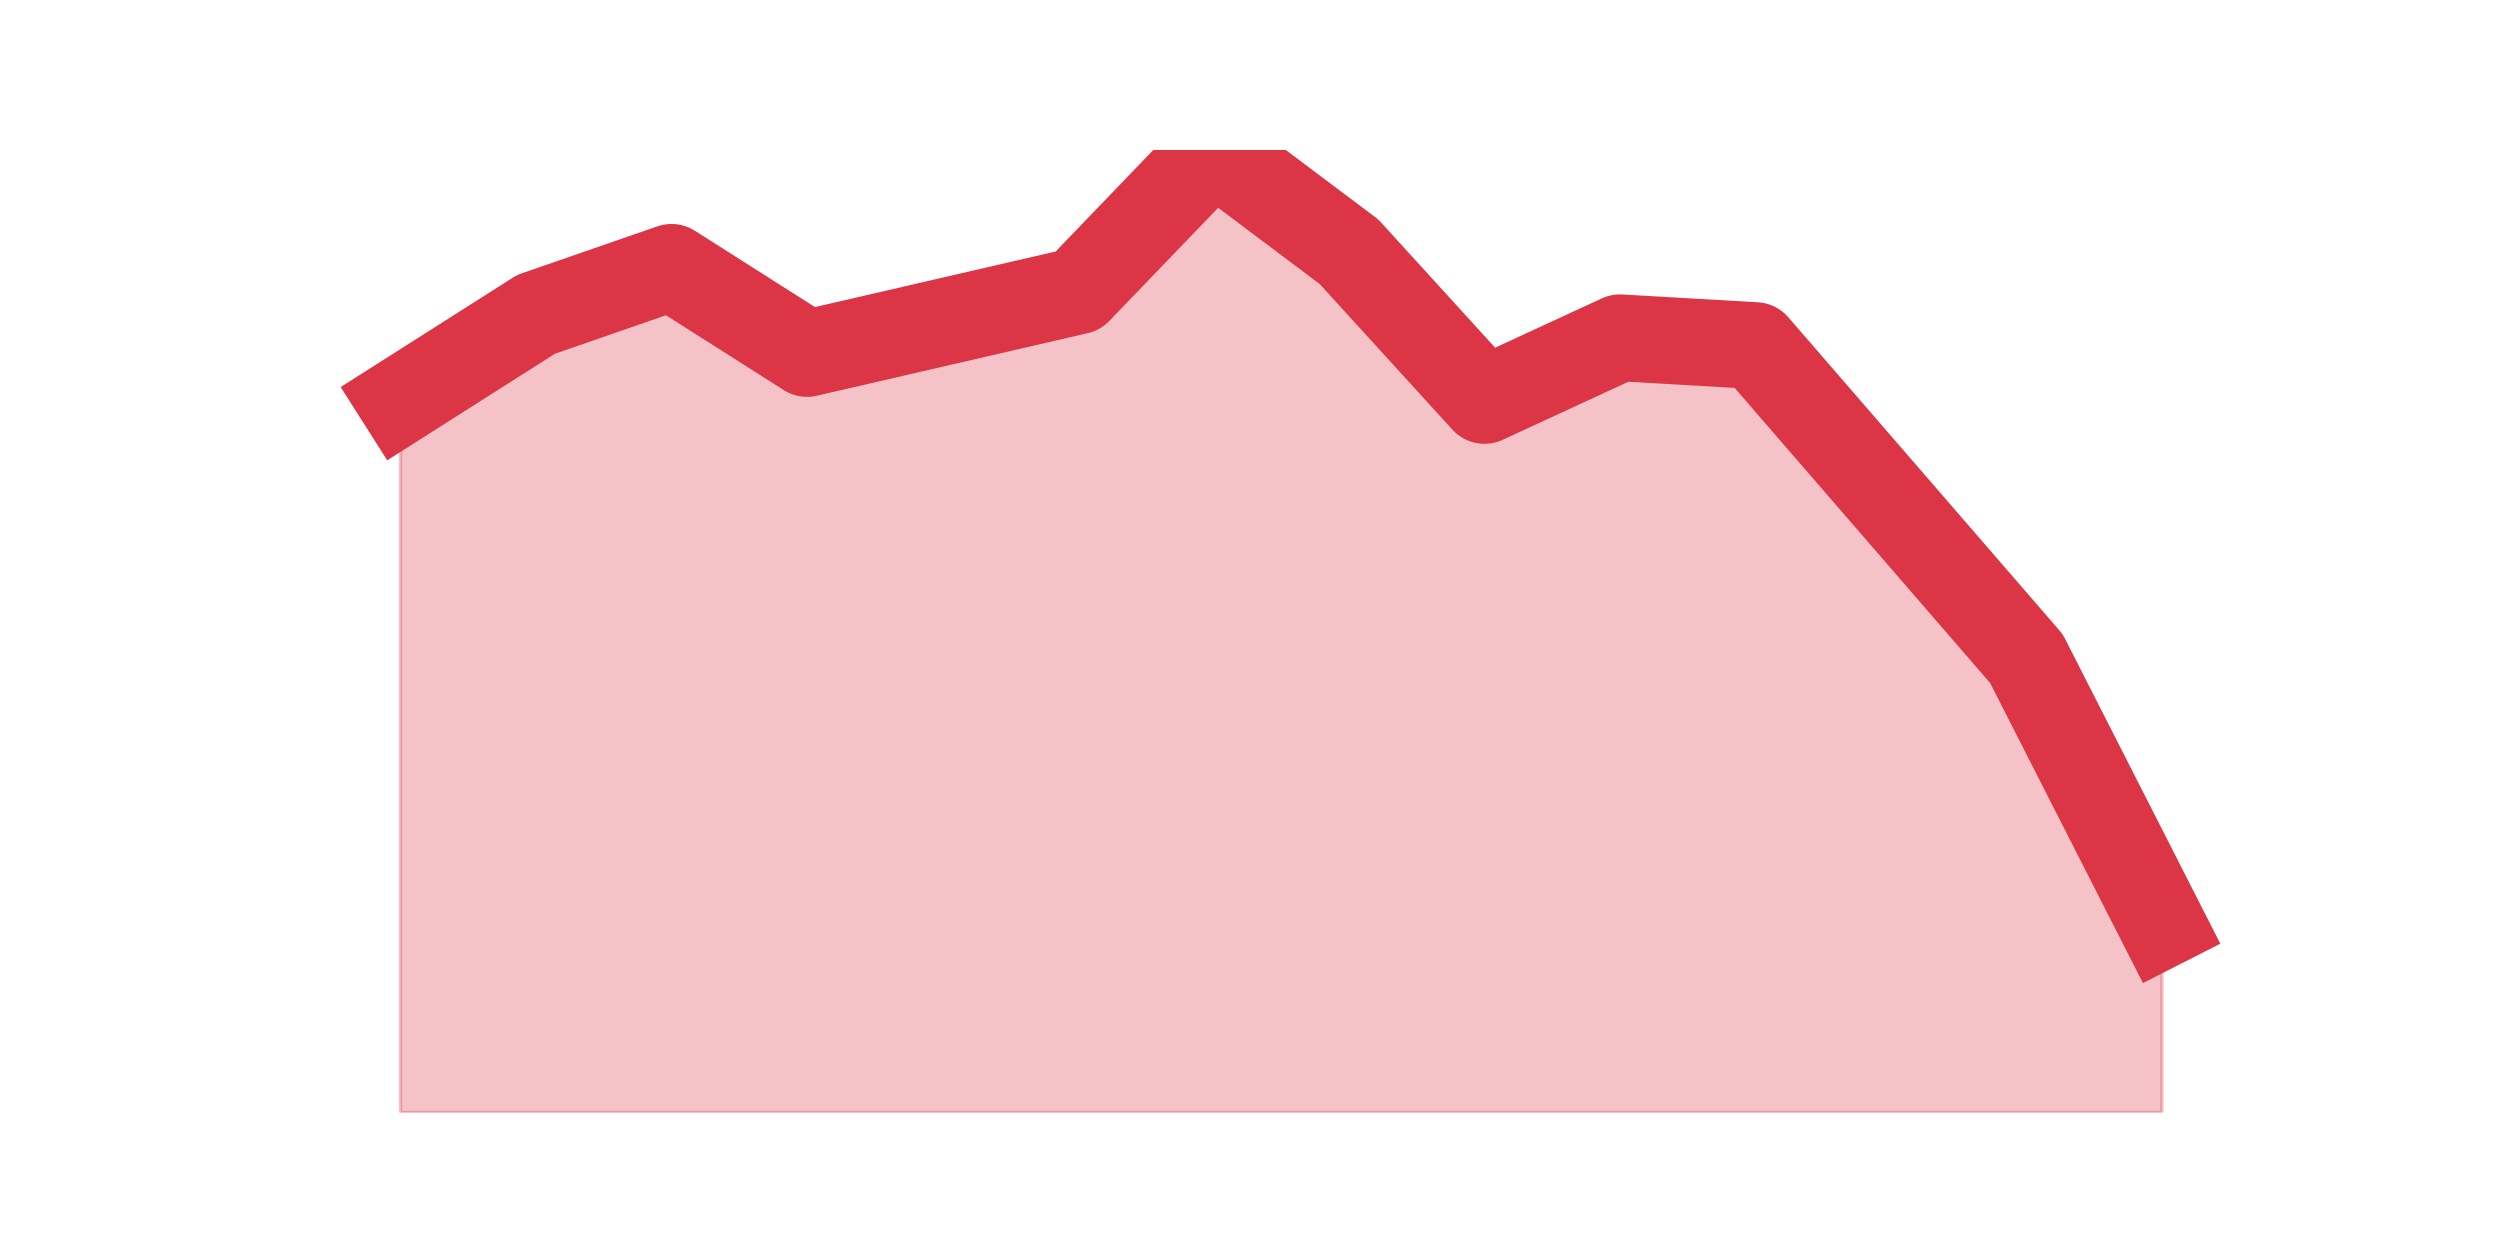 <?xml version="1.0" encoding="utf-8" standalone="no"?>
<!DOCTYPE svg PUBLIC "-//W3C//DTD SVG 1.1//EN"
  "http://www.w3.org/Graphics/SVG/1.1/DTD/svg11.dtd">
<svg height="360pt" version="1.1" viewBox="0 0 720 360" width="720pt" xmlns="http://www.w3.org/2000/svg" xmlns:xlink="http://www.w3.org/1999/xlink">
 <defs>
  <style type="text/css">*{stroke-linecap:butt;stroke-linejoin:round;}</style>
 </defs>
 <g id="figure_1">
  <g id="patch_1">
   <path d="M 0 360 
L 720 360 
L 720 0 
L 0 0 
z
" style="fill:none;"/>
  </g>
  <g id="axes_1">
   <g id="matplotlib.axis_1"/>
   <g id="matplotlib.axis_2"/>
   <g id="PolyCollection_1">
    <defs>
     <path d="M 115.364 -244.683 
L 115.364 -39.6 
L 154.385 -39.6 
L 193.406 -39.6 
L 232.427 -39.6 
L 271.448 -39.6 
L 310.469 -39.6 
L 349.49 -39.6 
L 388.51 -39.6 
L 427.531 -39.6 
L 466.552 -39.6 
L 505.573 -39.6 
L 544.594 -39.6 
L 583.615 -39.6 
L 622.636 -39.6 
L 622.636 -93.688 
L 622.636 -93.688 
L 583.615 -170.312 
L 544.594 -215.385 
L 505.573 -260.459 
L 466.552 -262.712 
L 427.531 -244.683 
L 388.51 -287.502 
L 349.49 -316.8 
L 310.469 -276.234 
L 271.448 -267.22 
L 232.427 -258.205 
L 193.406 -282.995 
L 154.385 -269.473 
L 115.364 -244.683 
z
" id="m441f9f6017" style="stroke:#dc3545;stroke-opacity:0.3;"/>
    </defs>
    <g clip-path="url(#p198be5aad2)">
     <use style="fill:#dc3545;fill-opacity:0.3;stroke:#dc3545;stroke-opacity:0.3;" x="0" xlink:href="#m441f9f6017" y="360"/>
    </g>
   </g>
   <g id="line2d_1">
    <path clip-path="url(#p198be5aad2)" d="M 115.364 115.317 
L 154.385 90.527 
L 193.406 77.005 
L 232.427 101.795 
L 271.448 92.78 
L 310.469 83.766 
L 349.49 43.2 
L 388.51 72.498 
L 427.531 115.317 
L 466.552 97.288 
L 505.573 99.541 
L 544.594 144.615 
L 583.615 189.688 
L 622.636 266.312 
" style="fill:none;stroke:#dc3545;stroke-linecap:square;stroke-width:25;"/>
   </g>
  </g>
 </g>
 <defs>
  <clipPath id="p198be5aad2">
   <rect height="277.2" width="558" x="90" y="43.2"/>
  </clipPath>
 </defs>
</svg>
